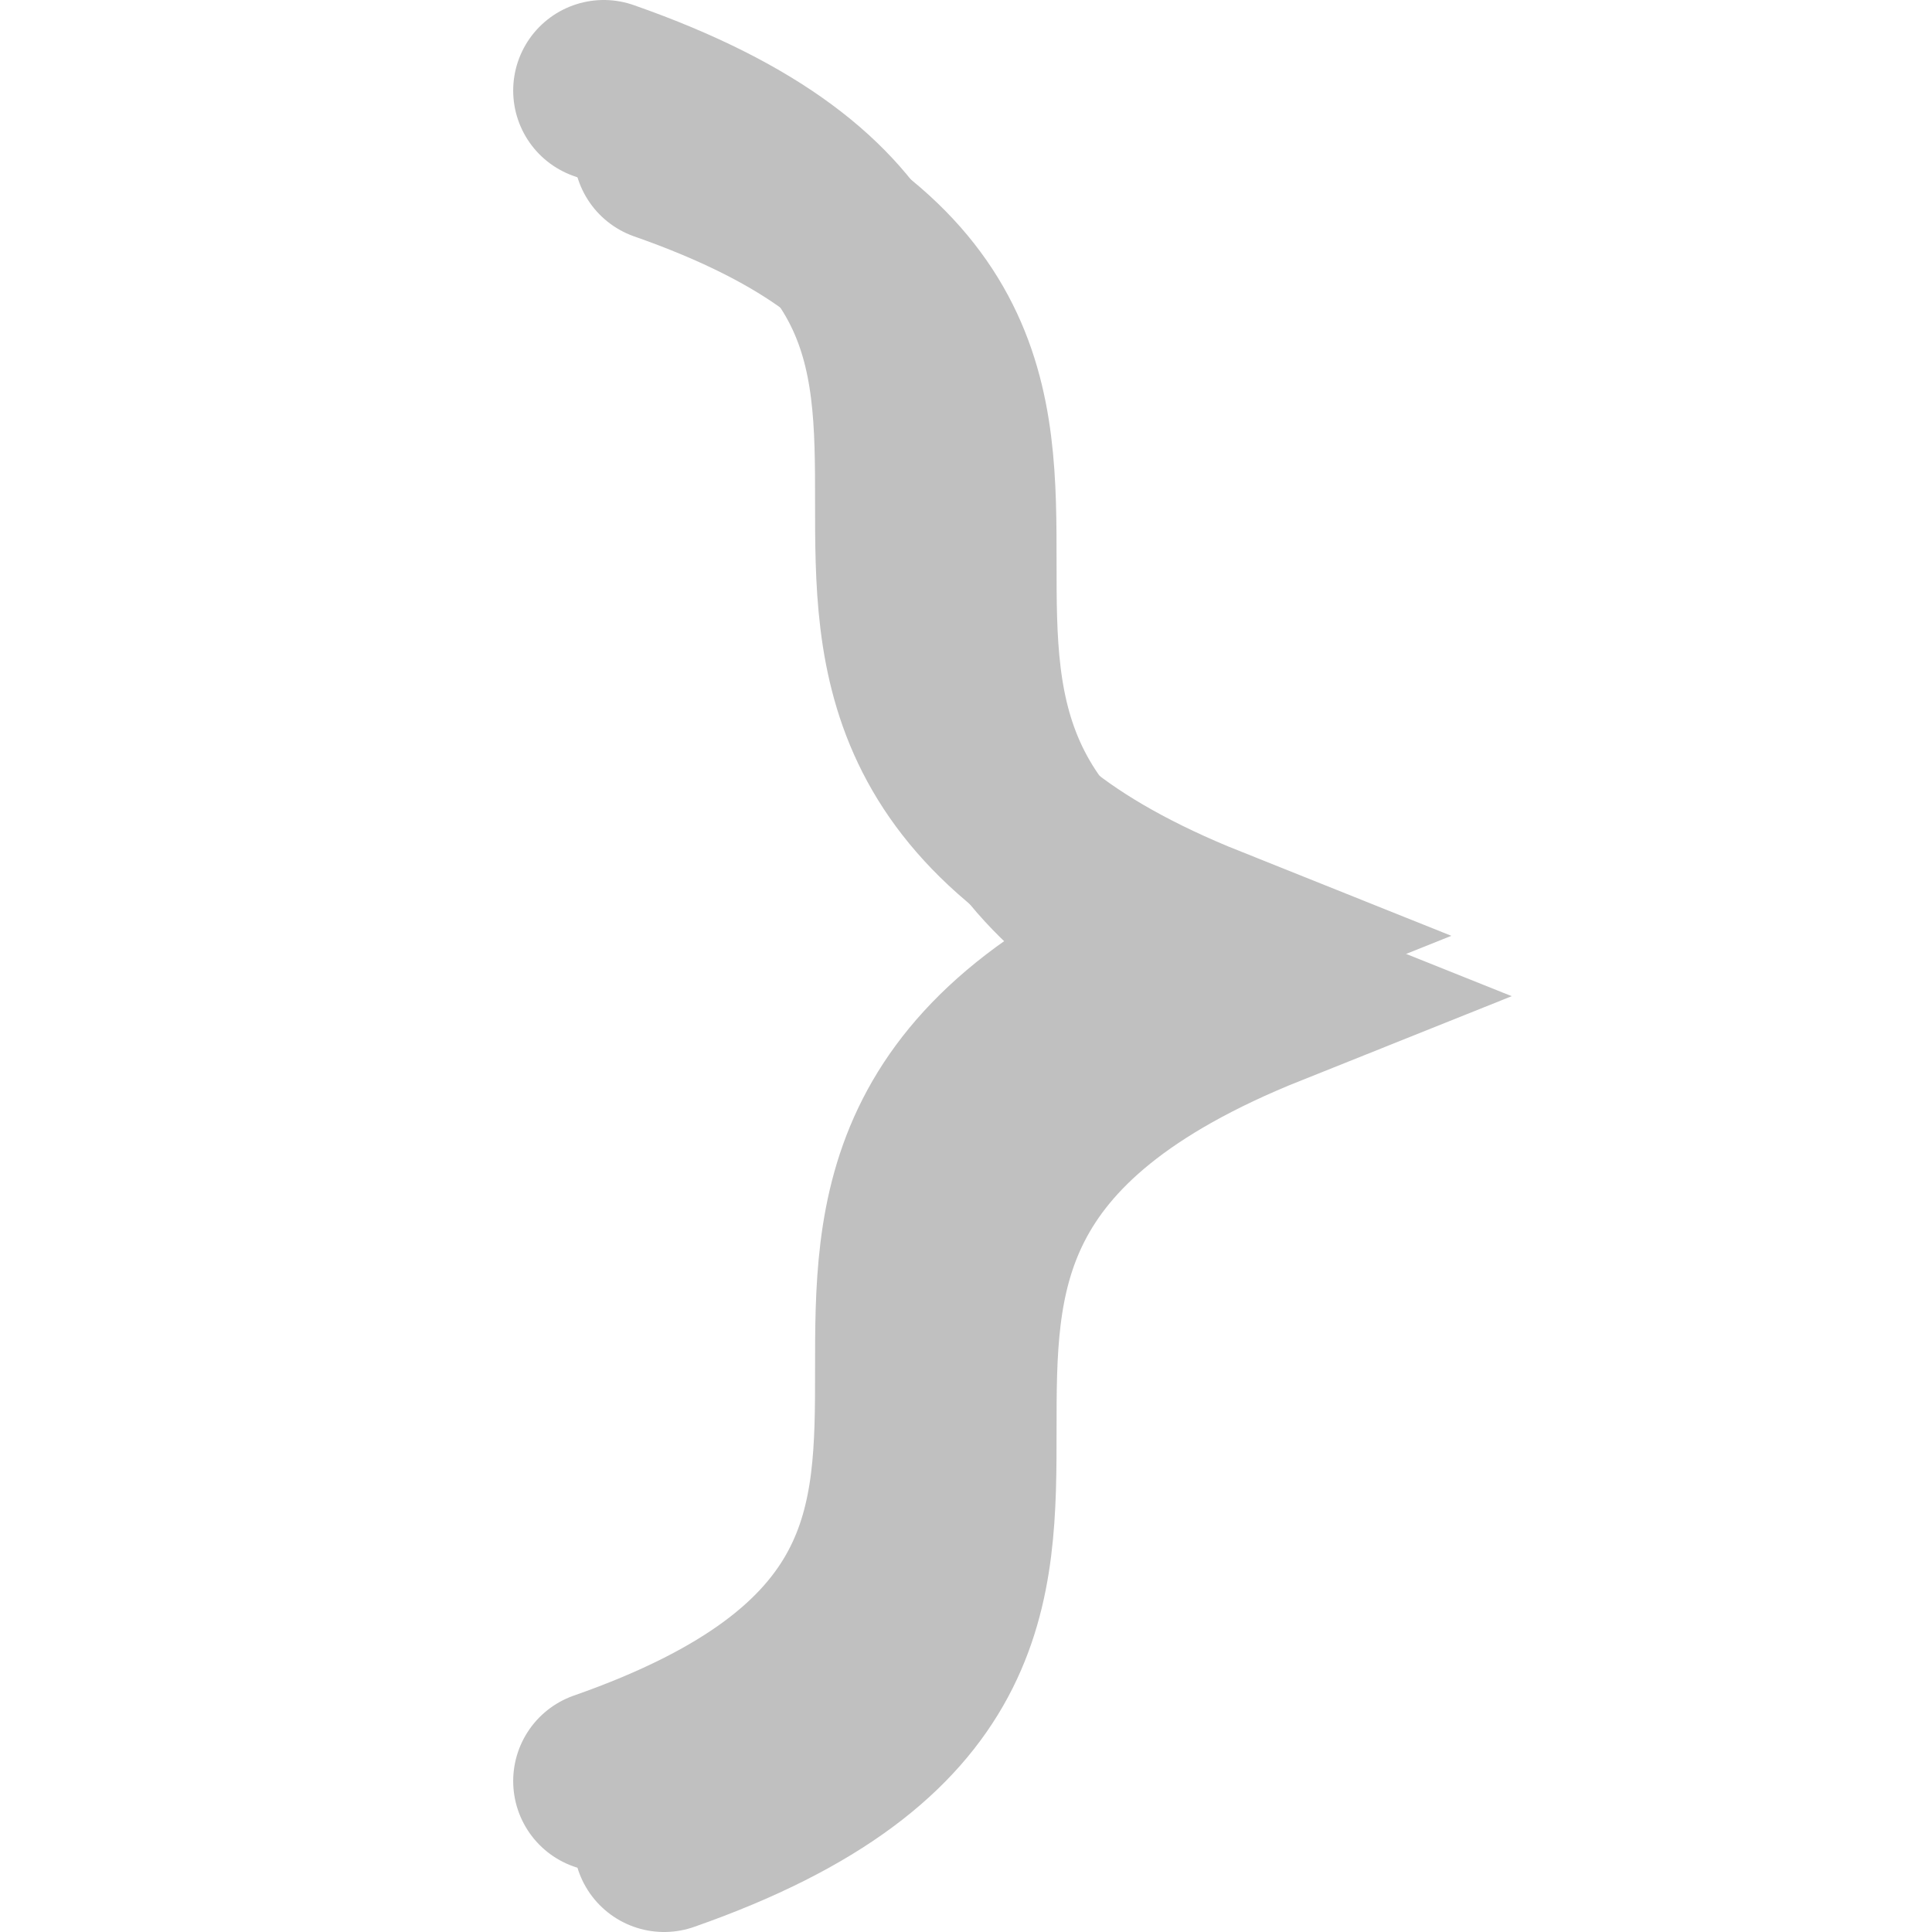 <?xml version="1.0" encoding="UTF-8"?>
<svg xmlns="http://www.w3.org/2000/svg" xmlns:xlink="http://www.w3.org/1999/xlink" width="32pt" height="32pt" viewBox="0 0 32 32" version="1.1">
<g id="surface8218">
<path style="fill:none;stroke-width:3;stroke-linecap:round;stroke-linejoin:miter;stroke:rgb(75.294%,75.294%,75.294%);stroke-opacity:1;stroke-miterlimit:10;" d="M 11 2.5 C 21 6 11 12.5 21 16.5 C 11 20.5 21 27 11 30.5 "/>
<path style="fill:none;stroke-width:3;stroke-linecap:round;stroke-linejoin:miter;stroke:rgb(75.294%,75.294%,75.294%);stroke-opacity:1;stroke-miterlimit:10;" d="M 11 2.5 C 21 6 11 12.5 21 16.5 C 11 20.5 21 27 11 30.5 " transform="matrix(1,0,0,1,-1,-1)"/>
</g>
</svg>
